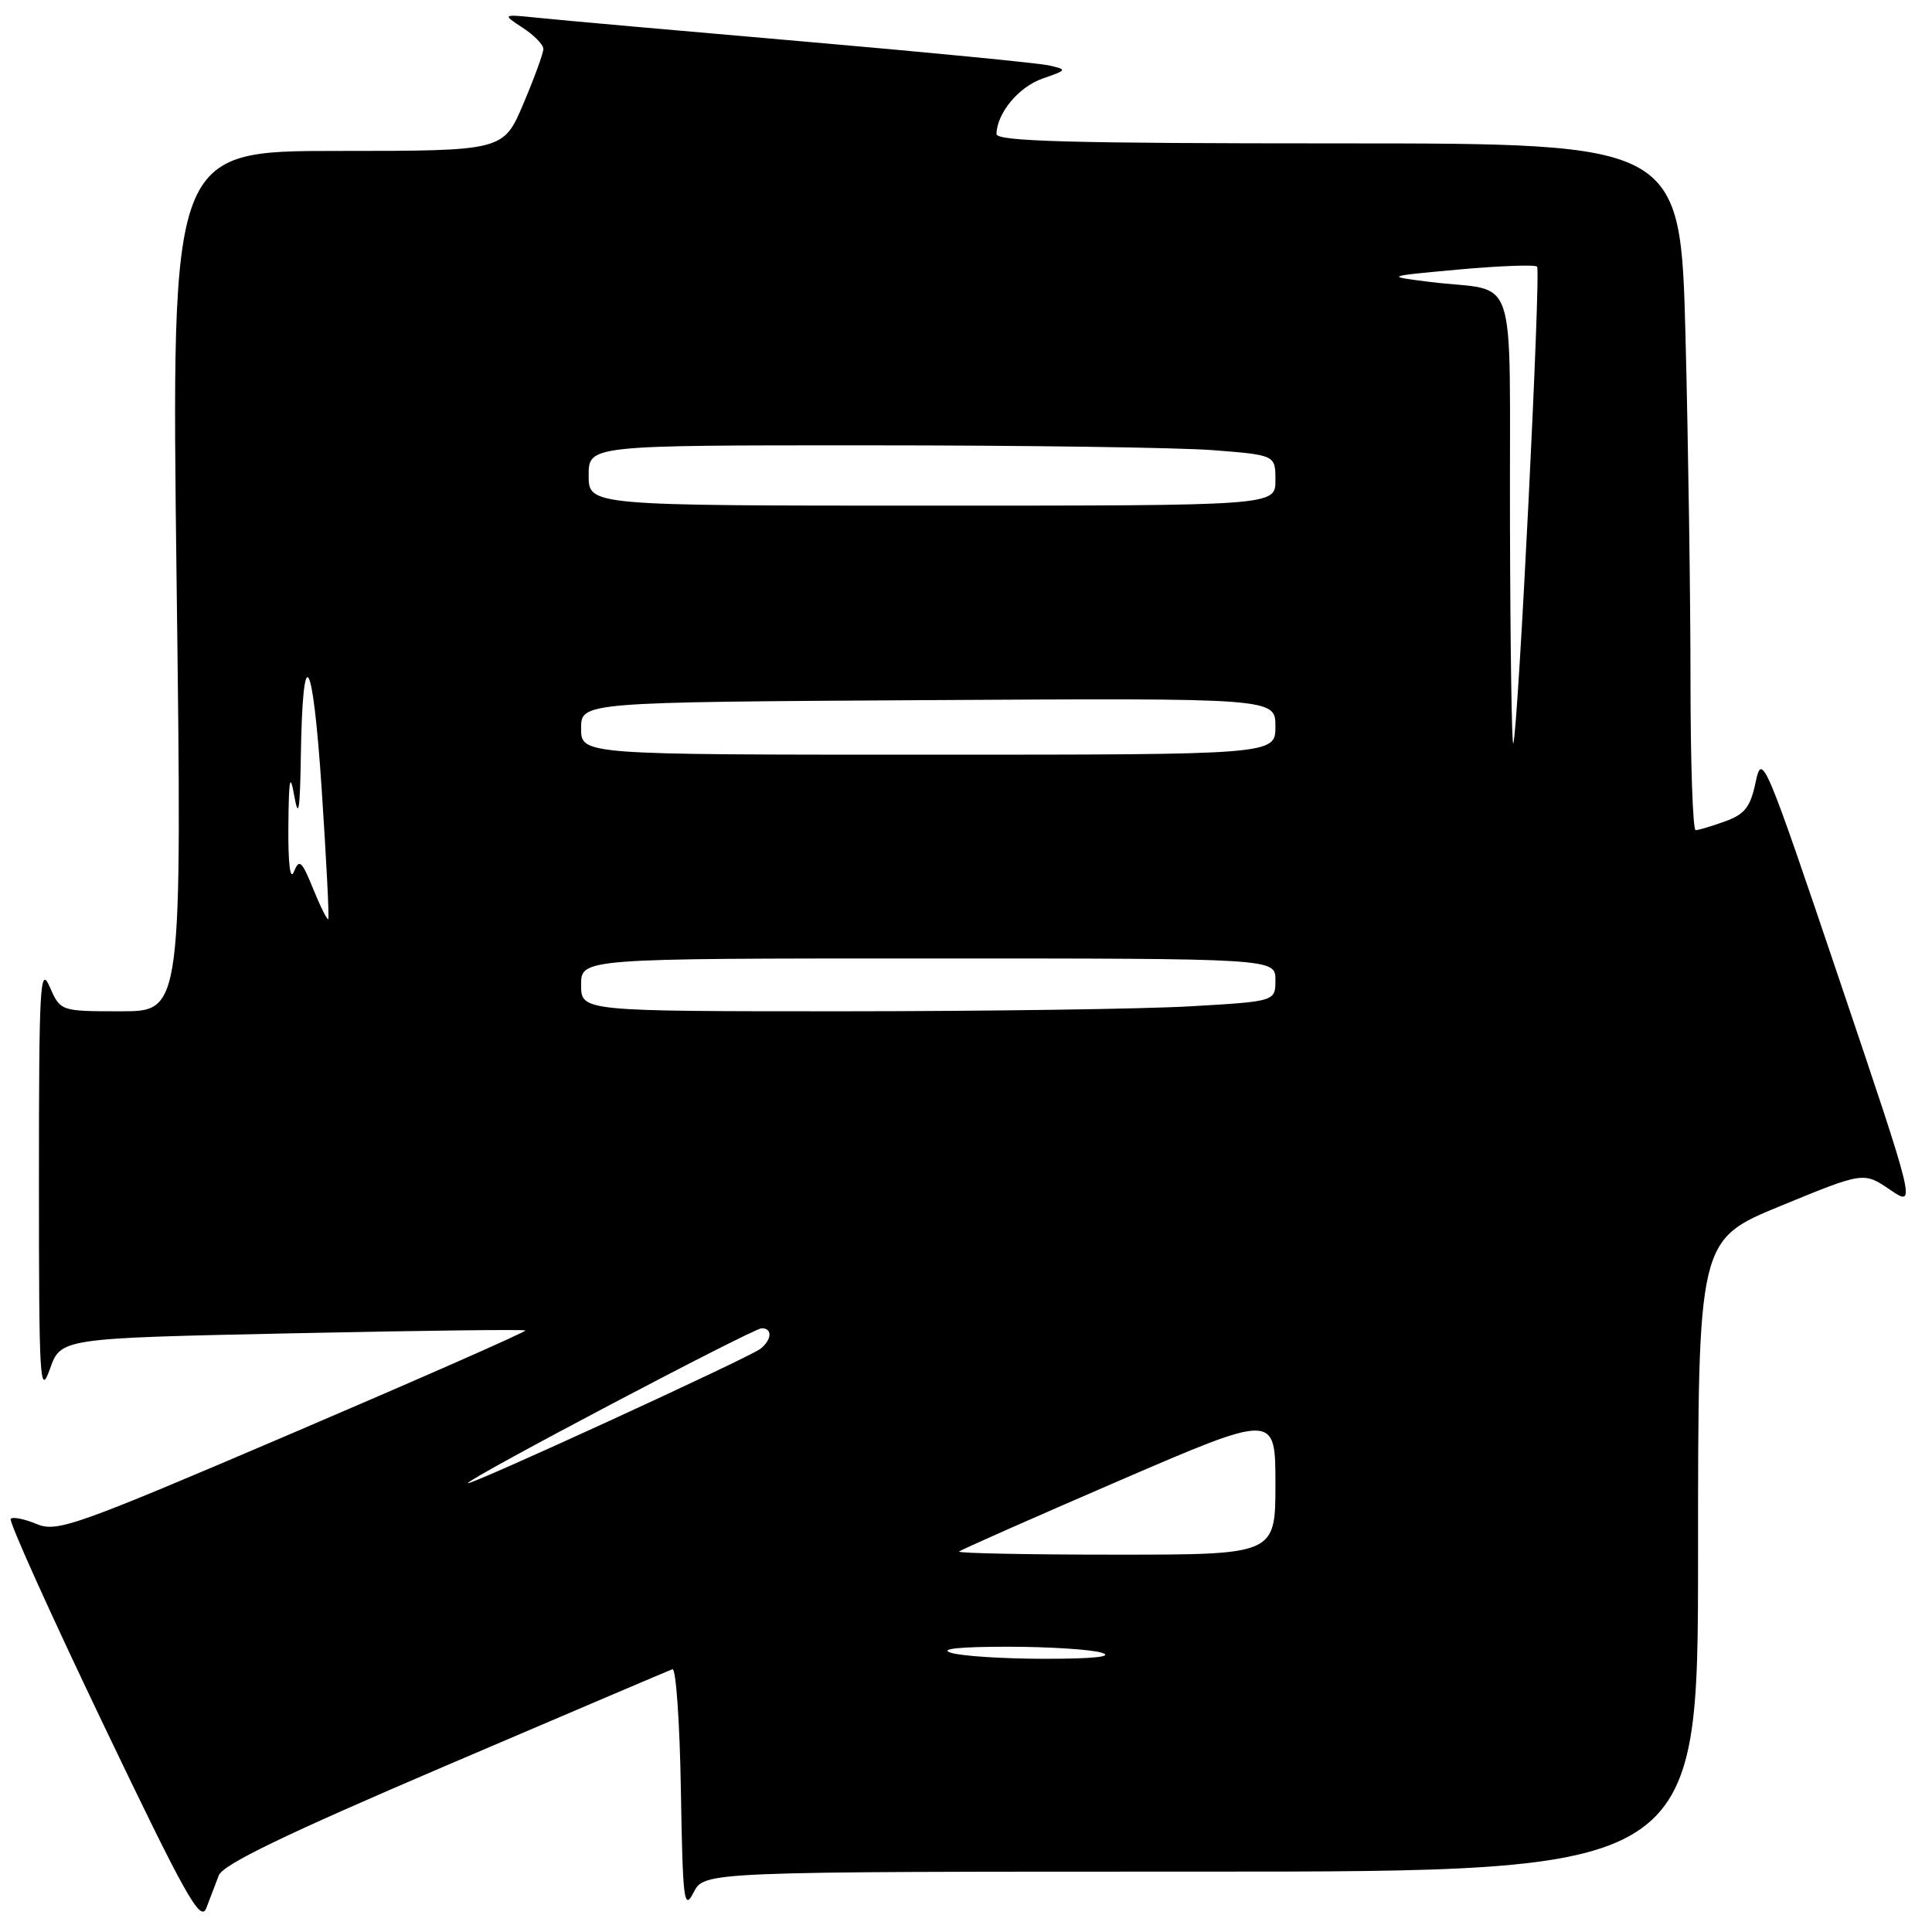 <?xml version="1.0" encoding="UTF-8" standalone="no"?>
<!DOCTYPE svg PUBLIC "-//W3C//DTD SVG 1.1//EN" "http://www.w3.org/Graphics/SVG/1.1/DTD/svg11.dtd" >
<svg xmlns="http://www.w3.org/2000/svg" xmlns:xlink="http://www.w3.org/1999/xlink" version="1.1" viewBox="0 0 256 256">
 <g >
 <path fill="currentColor"
d=" M 28.99 248.50 C 29.55 247.05 37.77 243.08 59.00 234.00 C 75.09 227.12 88.63 221.35 89.10 221.18 C 89.57 221.00 90.07 228.20 90.22 237.18 C 90.47 251.96 90.63 253.24 91.91 250.75 C 93.32 248.00 93.32 248.00 159.16 248.00 C 225.00 248.00 225.00 248.00 225.00 206.14 C 225.00 164.28 225.00 164.28 235.97 159.78 C 246.94 155.27 246.94 155.27 250.43 157.64 C 253.92 160.01 253.92 160.01 243.71 129.77 C 233.85 100.57 233.47 99.67 232.64 103.60 C 231.94 106.94 231.21 107.89 228.57 108.84 C 226.80 109.48 225.05 110.00 224.68 110.00 C 224.31 110.00 224.00 101.07 224.00 90.16 C 224.00 79.25 223.70 58.78 223.34 44.66 C 222.68 19.00 222.68 19.00 177.34 19.00 C 141.72 19.00 132.01 18.73 132.04 17.75 C 132.11 14.96 134.99 11.51 138.15 10.41 C 141.42 9.27 141.44 9.23 139.00 8.67 C 137.62 8.36 123.00 6.93 106.50 5.50 C 90.00 4.07 74.25 2.67 71.50 2.38 C 66.50 1.87 66.50 1.87 69.25 3.67 C 70.76 4.65 72.00 5.92 72.00 6.48 C 72.00 7.04 70.81 10.31 69.35 13.75 C 66.70 20.00 66.70 20.00 44.69 20.00 C 22.69 20.00 22.69 20.00 23.40 77.00 C 24.12 134.00 24.12 134.00 16.06 134.00 C 8.01 134.00 8.01 134.00 6.58 130.75 C 5.31 127.84 5.16 130.58 5.16 156.50 C 5.16 183.05 5.28 185.15 6.61 181.41 C 8.06 177.32 8.06 177.32 38.70 176.67 C 55.55 176.31 69.47 176.14 69.62 176.29 C 69.78 176.45 55.93 182.55 38.84 189.86 C 9.91 202.23 7.57 203.07 4.85 201.94 C 3.25 201.27 1.70 200.96 1.42 201.25 C 1.13 201.54 6.65 213.78 13.68 228.46 C 24.63 251.33 26.58 254.81 27.34 252.82 C 27.82 251.55 28.57 249.60 28.99 248.50 Z  M 126.00 219.00 C 124.39 218.49 127.08 218.20 133.50 218.20 C 139.00 218.20 144.62 218.56 146.00 219.00 C 147.61 219.51 144.92 219.80 138.50 219.80 C 133.00 219.80 127.38 219.44 126.00 219.00 Z  M 127.08 205.59 C 127.31 205.36 136.84 201.15 148.25 196.22 C 169.00 187.27 169.00 187.27 169.00 196.64 C 169.00 206.00 169.00 206.00 147.83 206.00 C 136.19 206.00 126.85 205.81 127.08 205.59 Z  M 62.00 196.52 C 62.00 195.93 99.81 176.00 100.93 176.00 C 102.38 176.00 102.28 177.53 100.75 178.73 C 99.26 179.90 62.00 197.00 62.00 196.52 Z  M 77.00 130.50 C 77.00 127.00 77.00 127.00 123.00 127.00 C 169.00 127.00 169.00 127.00 169.00 129.85 C 169.00 132.69 169.00 132.69 157.75 133.34 C 151.56 133.70 130.86 133.99 111.75 134.00 C 77.00 134.00 77.00 134.00 77.00 130.50 Z  M 41.50 117.79 C 39.99 114.06 39.65 113.76 38.95 115.50 C 38.45 116.75 38.17 114.49 38.21 109.50 C 38.27 103.08 38.43 102.29 39.00 105.50 C 39.55 108.58 39.75 107.39 39.86 100.33 C 40.10 84.64 41.43 86.65 42.62 104.50 C 43.24 113.85 43.64 121.63 43.50 121.79 C 43.36 121.95 42.46 120.15 41.50 117.79 Z  M 77.00 96.52 C 77.00 93.04 77.00 93.04 123.00 92.77 C 169.00 92.50 169.00 92.50 169.00 96.25 C 169.00 100.00 169.00 100.00 123.00 100.00 C 77.00 100.00 77.00 100.00 77.00 96.52 Z  M 200.08 69.27 C 199.99 34.73 201.35 38.83 189.50 37.36 C 183.50 36.61 183.50 36.61 193.32 35.71 C 198.73 35.22 203.38 35.05 203.67 35.33 C 204.20 35.87 201.17 96.70 200.52 98.50 C 200.32 99.05 200.12 85.90 200.08 69.27 Z  M 78.00 63.00 C 78.00 59.00 78.00 59.00 115.25 59.01 C 135.74 59.01 156.21 59.30 160.75 59.65 C 169.00 60.30 169.00 60.30 169.00 63.65 C 169.00 67.00 169.00 67.00 123.50 67.00 C 78.00 67.00 78.00 67.00 78.00 63.00 Z "/>
</g>
</svg>